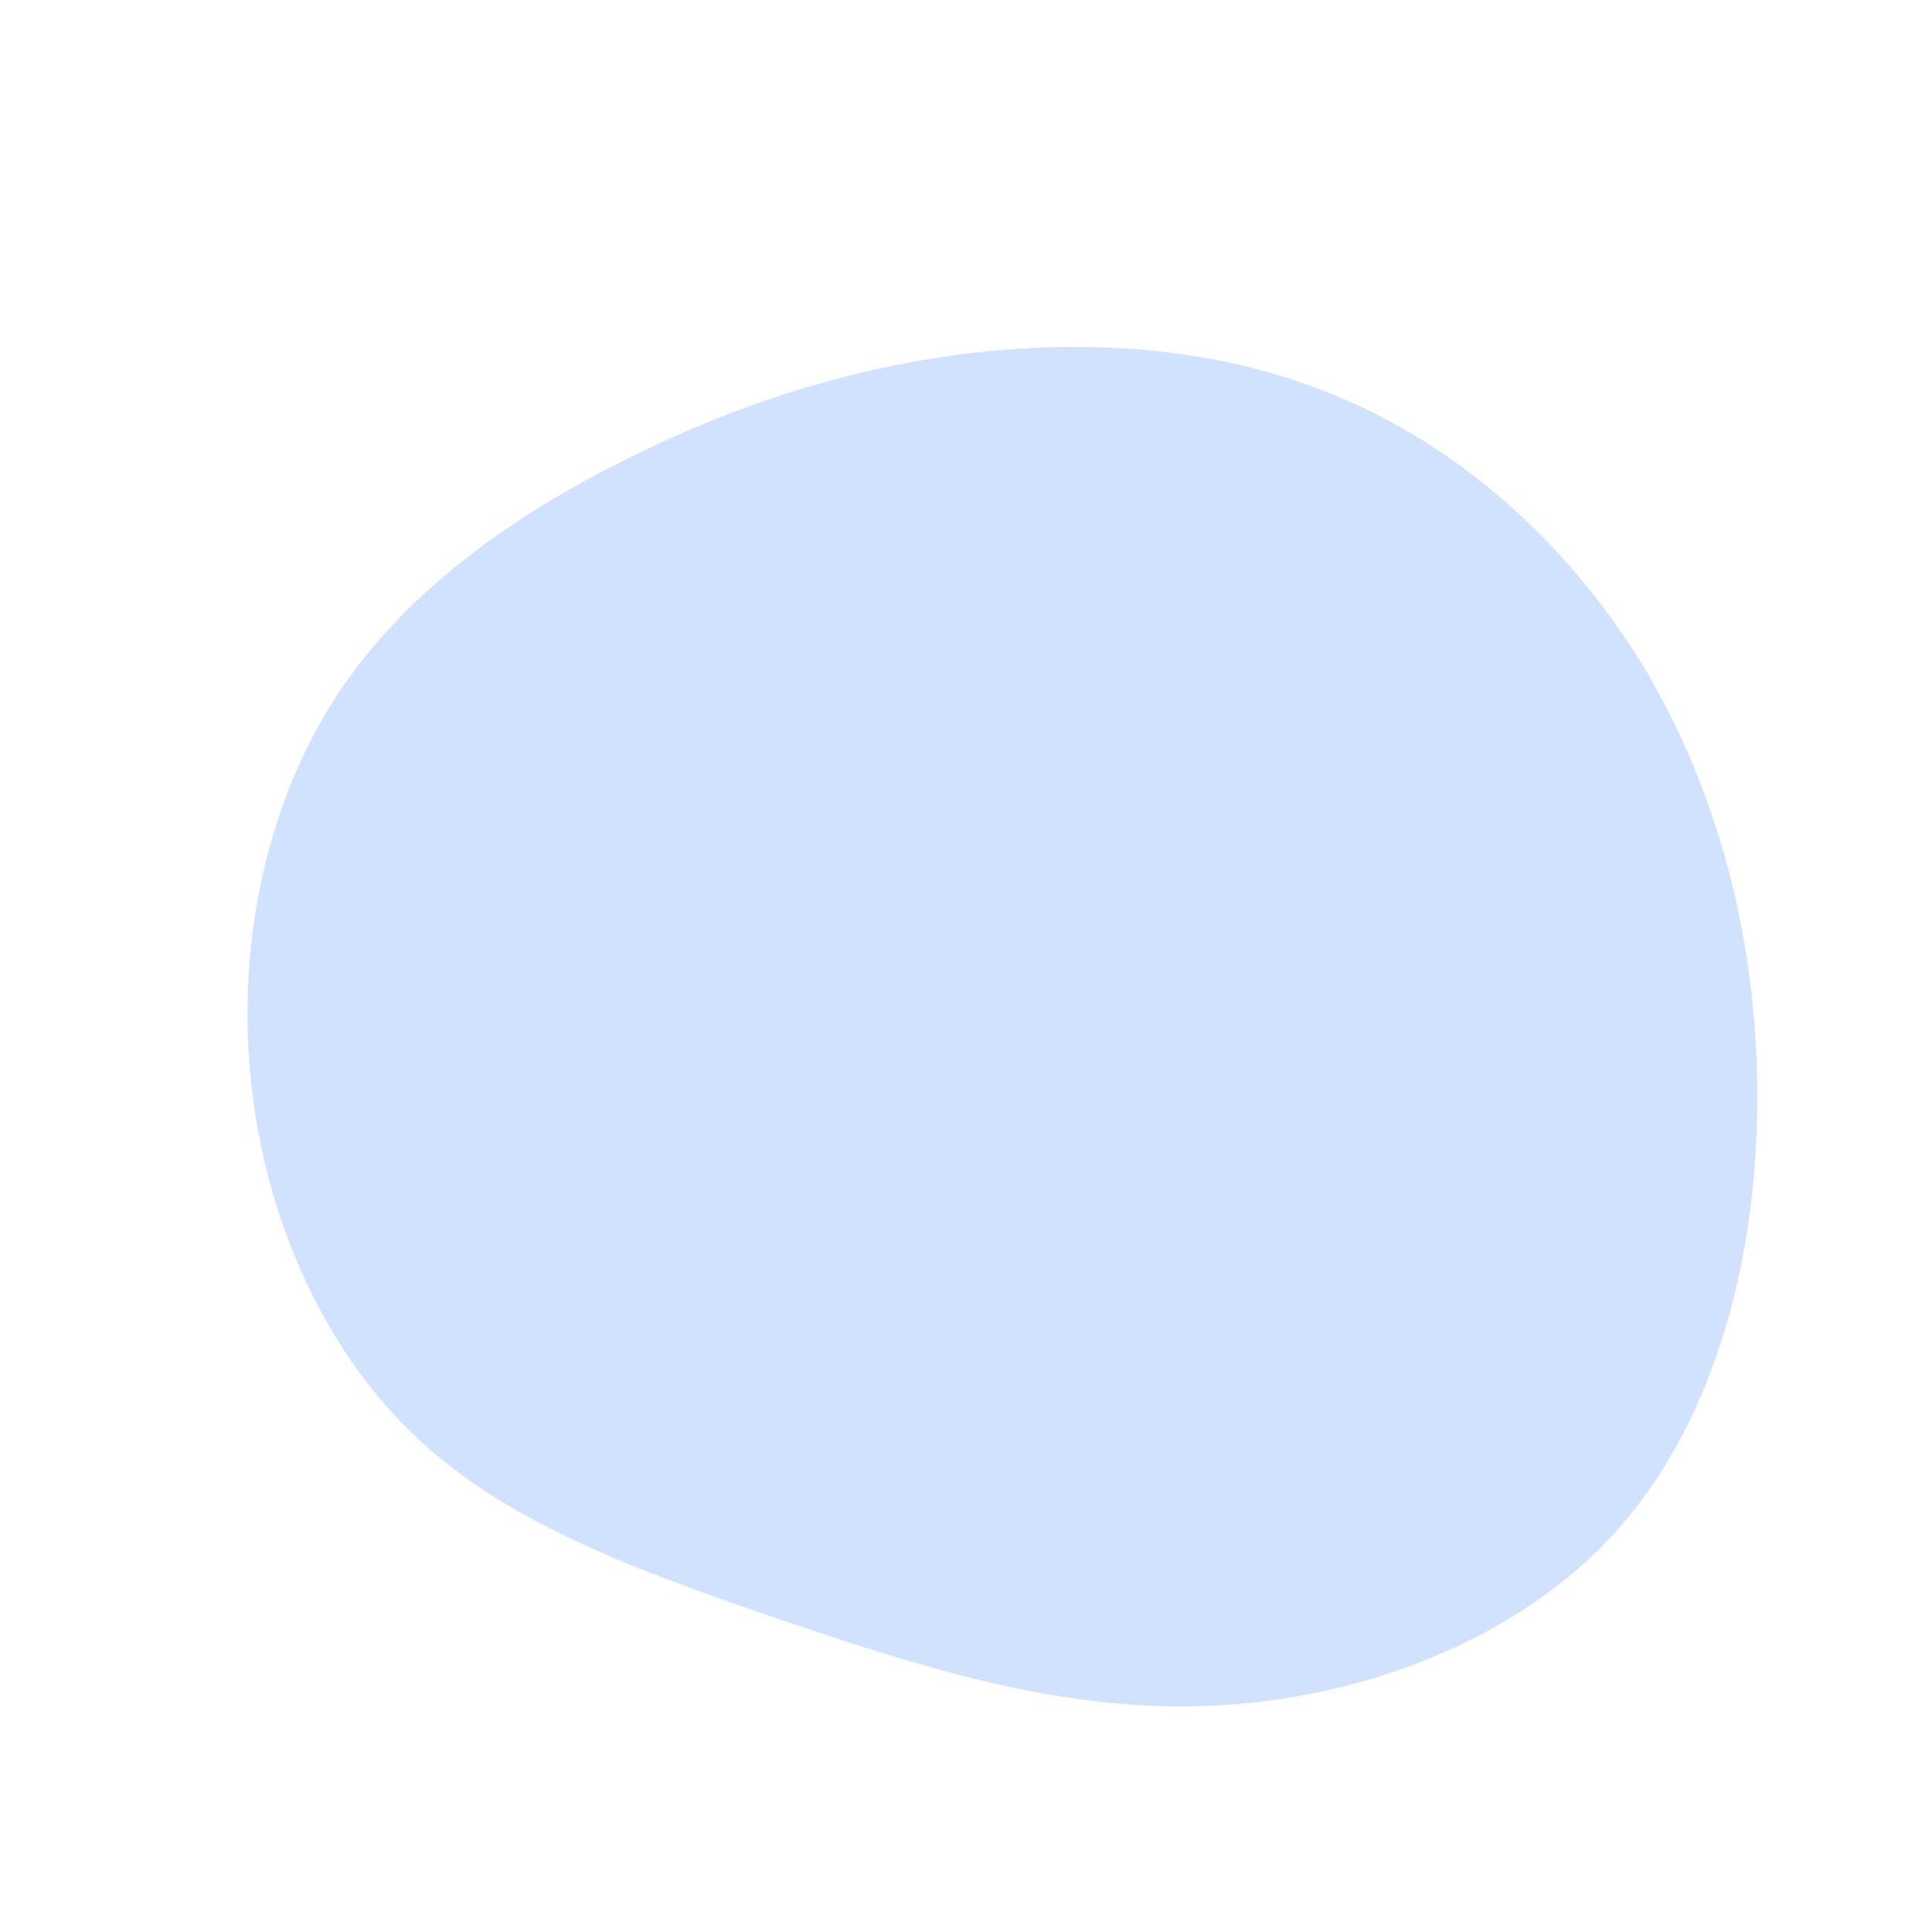<?xml version="1.0" standalone="no"?>
<svg viewBox="0 0 200 200" xmlns="http://www.w3.org/2000/svg">
  <path fill="#D0E2FF" d="M39.3,-58.6C51.6,-53.3,62.6,-43.4,70.2,-30.9C77.7,-18.3,81.9,-3,81.9,13.3C82,29.5,77.8,46.7,67.5,58.3C57.2,69.9,40.6,76,25,76.6C9.4,77.2,-5.2,72.4,-19.4,67.6C-33.6,62.7,-47.4,57.9,-57.2,48.5C-67,39.1,-72.8,25.2,-74.1,11.1C-75.4,-3,-72.2,-17.3,-65,-28.2C-57.7,-39.2,-46.4,-46.9,-34.9,-52.6C-23.4,-58.3,-11.7,-62,0.9,-63.5C13.5,-64.9,27,-64,39.3,-58.6Z" transform="translate(100 100)" />
</svg>
